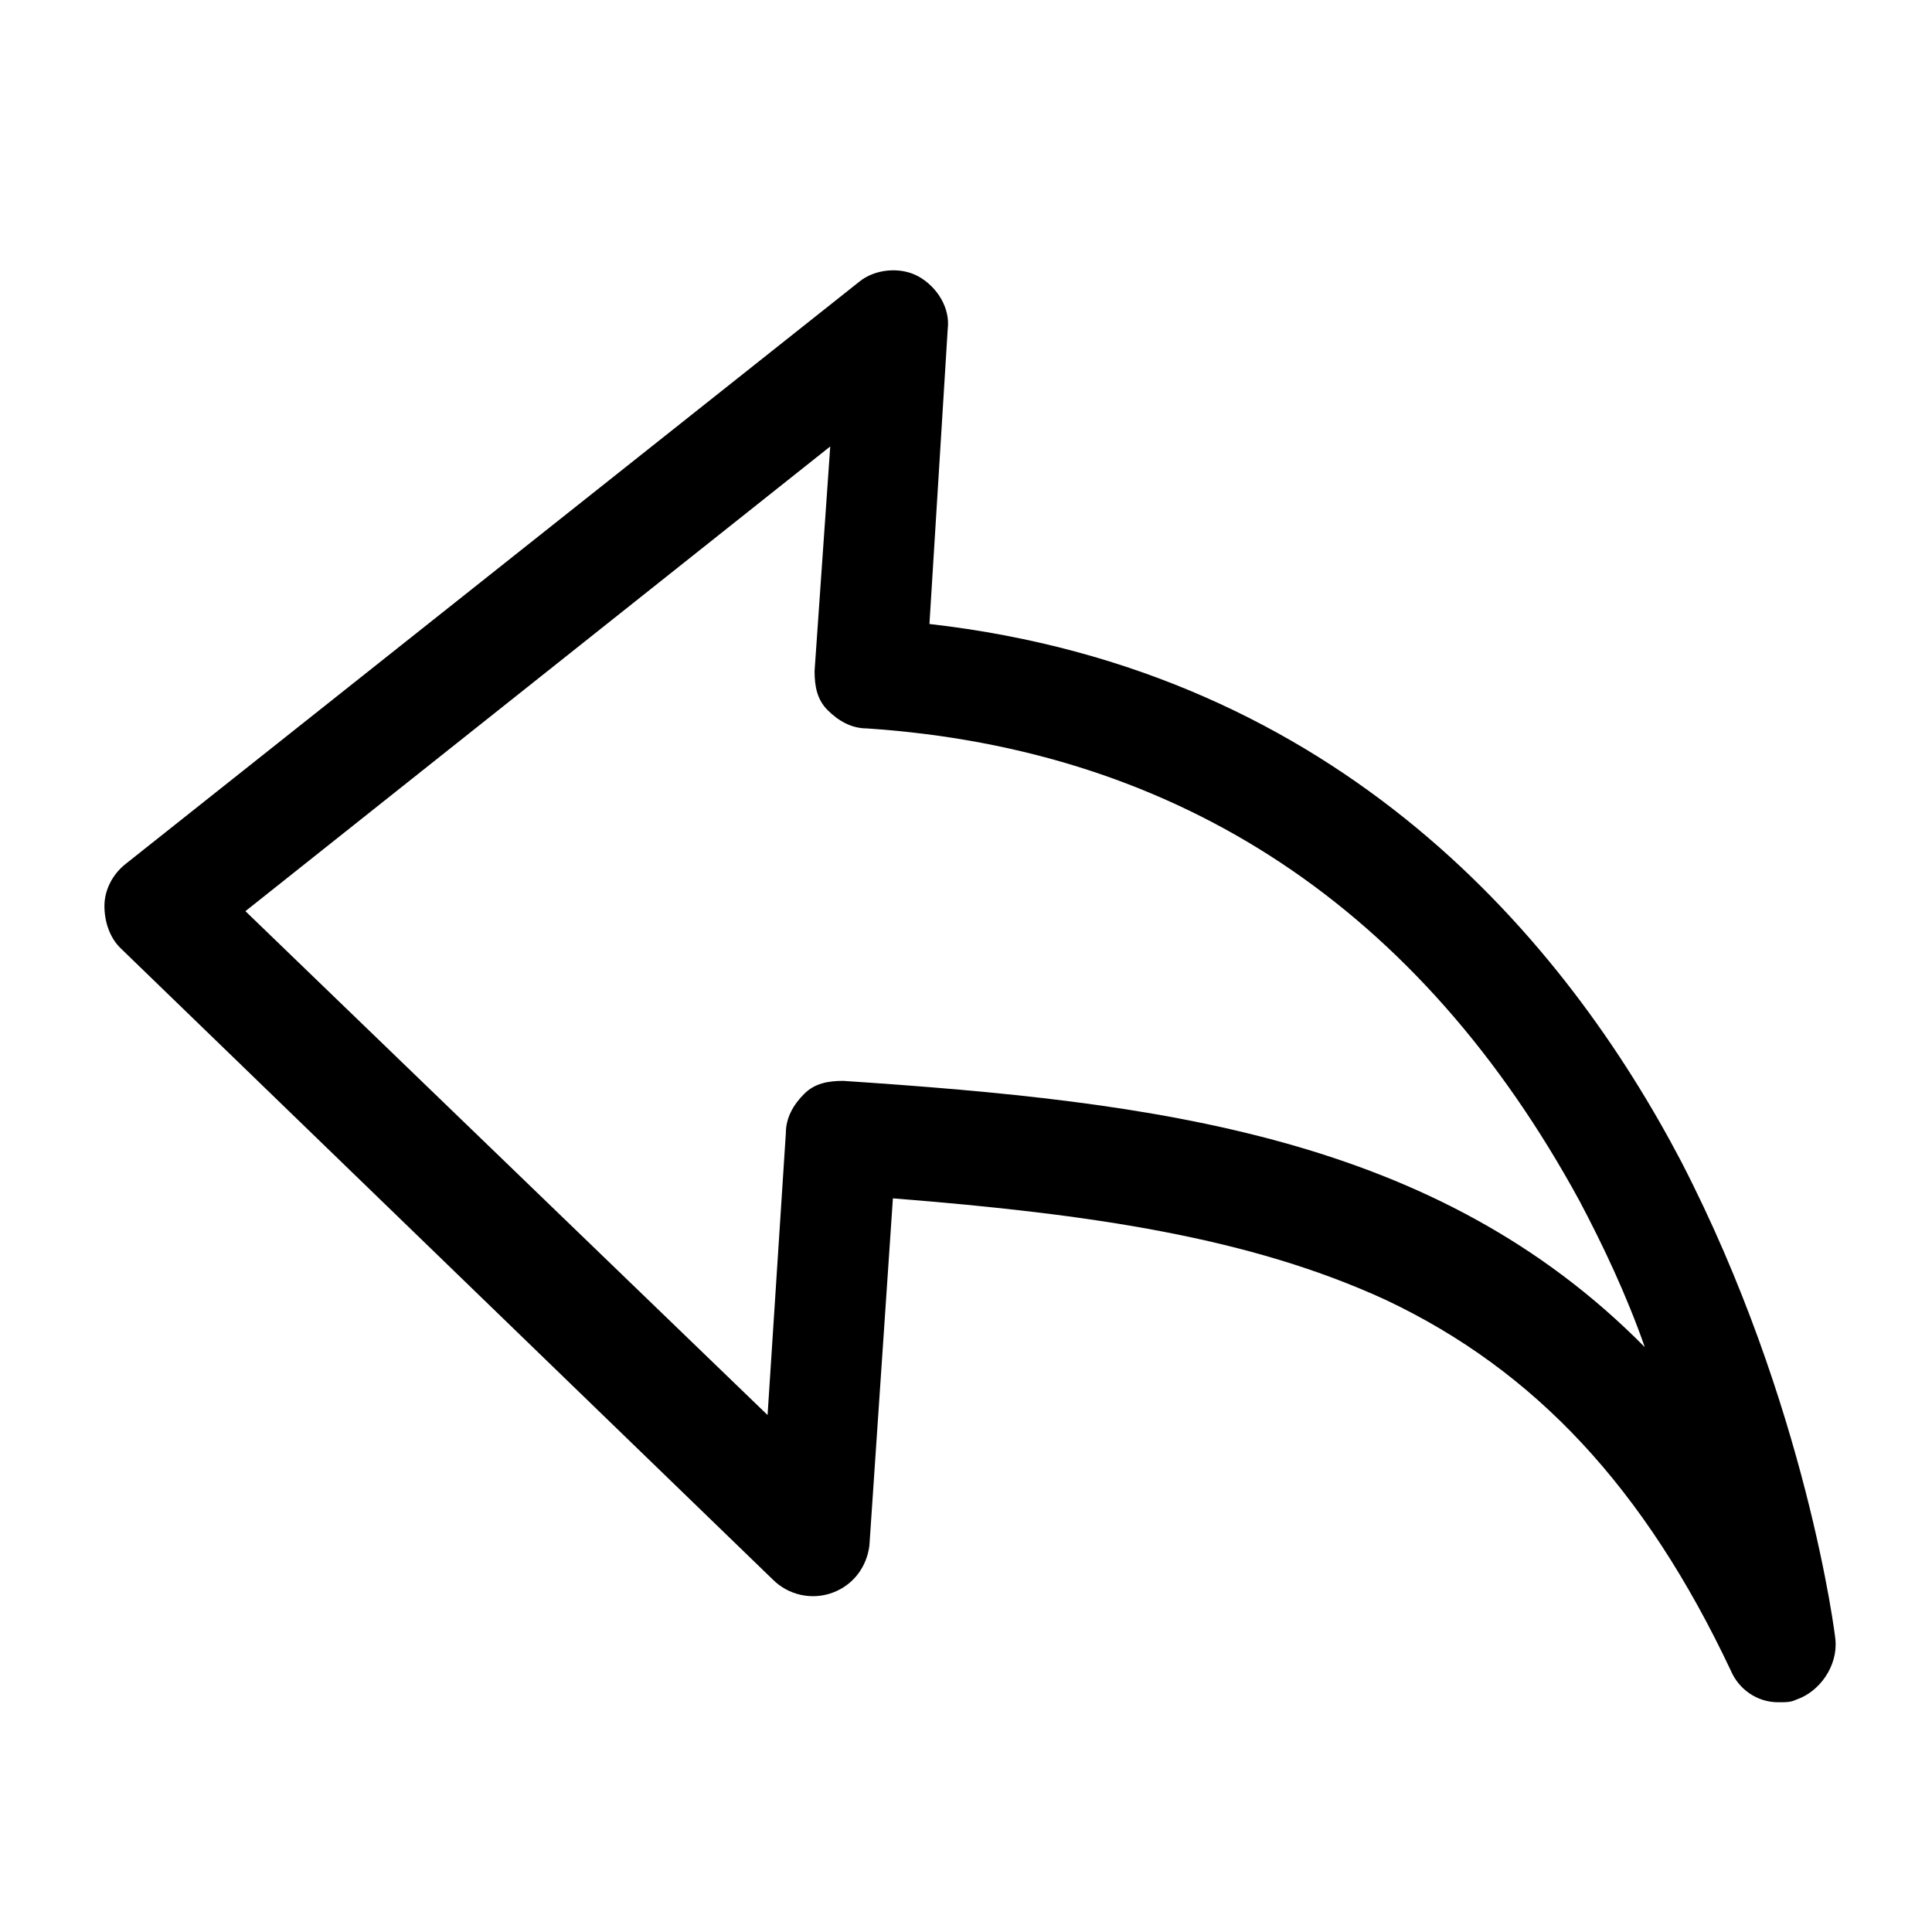 <?xml version="1.0" encoding="utf-8"?>
<!-- Generator: Adobe Illustrator 21.0.0, SVG Export Plug-In . SVG Version: 6.00 Build 0)  -->
<svg version="1.1" id="图层_1" xmlns="http://www.w3.org/2000/svg" xmlns:xlink="http://www.w3.org/1999/xlink" x="0px" y="0px"
	 viewBox="0 0 74 74" style="enable-background:new 0 0 74 74;" xml:space="preserve">
<path class="st0" d="M70.3,62.8c0-0.1-1.1-9-5.9-18.3c-4.4-8.4-13-18.8-28.8-20.6l0.7-11.3c0.1-0.8-0.4-1.6-1.1-2
	c-0.7-0.4-1.7-0.3-2.3,0.2L4.8,33.1c-0.5,0.4-0.8,1-0.8,1.6c0,0.6,0.2,1.2,0.6,1.6l25,24.2c0.6,0.6,1.5,0.8,2.3,0.5
	c0.8-0.3,1.3-1,1.4-1.8l0.9-13.3c7.6,0.6,13.7,1.5,18.9,3.9c5.7,2.7,9.9,7.2,13.2,14.2c0.3,0.7,1,1.2,1.8,1.2c0,0,0.1,0,0.1,0
	c0.2,0,0.4,0,0.6-0.1C69.7,64.8,70.4,63.8,70.3,62.8z M32.3,41.4c-0.6,0-1.1,0.1-1.5,0.5c-0.4,0.4-0.7,0.9-0.7,1.5l-0.7,10.8
	l-20-19.3l22.4-17.8l-0.6,8.6c0,0.6,0.1,1.1,0.5,1.5s0.9,0.7,1.5,0.7c12,0.8,21.2,6.9,27.3,18.1c0.9,1.7,1.8,3.6,2.5,5.6
	C55,43.5,44.3,42.2,32.3,41.4z"/>
<path class="st1" d="M-3.5,117.6c-18.5,0-33.5,15-33.5,33.5s15,33.5,33.5,33.5c18.5,0,33.5-15,33.5-33.5S15,117.6-3.5,117.6z
	 M-32.6,146.3c1.5-8.9,7.1-16.7,15-21.1v29.9L-32.6,146.3z M-13.7,141.7v-18.2c8.6-3.2,18.1-2.2,25.8,2.6L-13.7,141.7z M15.6,128.5
	c6.7,5.7,10.6,13.9,10.6,22.7c0,0.9-0.1,1.9-0.2,3l-26.8-15.8L15.6,128.5z M4.6,162.3v17.4c-8,2.3-16.4,1.1-23.4-3.2L4.6,162.3z
	 M-13.7,157.4v-11.2l9.1-5.5l9.2,5.4v11.5l-8.8,5.4L-13.7,157.4z M-8,165.3l-14.3,8.7c-6.9-5.7-10.8-14-10.8-22.8c0-0.2,0-0.4,0-0.6
	L-8,165.3z M8.6,178.2v-29.7l16.7,9.8C23,167.1,16.8,174.5,8.6,178.2z"/>
<g>
	<path class="st1" d="M173.6,156.9c-2.6-3.7-6.1-6.5-10.1-8.1c1.7-1.3,3.2-2.9,4.3-4.8c1.3-2.3,2-4.9,2-7.6
		c0-8.3-6.5-15.1-14.5-15.1c-1.2,0-2.2,1-2.2,2.2s1,2.2,2.2,2.2c5.6,0,10.1,4.8,10.1,10.8c0,6-4.6,10.8-10.1,10.8
		c-1.2,0-2.2,1-2.2,2.2c0,1.2,1,2.2,2.2,2.2c10.1,0,18.4,8.7,18.4,19.4c0,1.2,1,2.2,2.2,2.2c1.2,0,2.2-1,2.2-2.2
		C178,165.8,176.5,161,173.6,156.9z"/>
	<path class="st1" d="M153.5,154.4c-2.1-1.5-4.3-2.6-6.7-3.5c5.1-3.2,8.2-8.8,8.2-14.7c0-9.6-7.9-17.4-17.6-17.4
		c-9.7,0-17.6,7.8-17.6,17.4c0,3.3,0.9,6.5,2.7,9.2c1.4,2.3,3.4,4.2,5.6,5.6c-2.4,0.8-4.7,2-6.8,3.5c-2.3,1.6-4.4,3.6-6.2,6
		c-3.6,4.8-5.6,10.5-5.6,16.5c0,1.2,1,2.2,2.2,2.2c1.2,0,2.2-1,2.2-2.2c0-6.2,2.4-12.1,6.9-16.5c4.4-4.4,10.3-6.8,16.5-6.8
		c0.2,0,0.5,0,0.7,0l0.1,0c6,0.1,11.7,2.5,16,6.8c4.4,4.4,6.9,10.3,6.9,16.5c0,1.2,1,2.2,2.2,2.2s2.2-1,2.2-2.2
		c0-6-1.9-11.7-5.6-16.5C158,158.1,155.9,156.1,153.5,154.4z M150.7,136.2c0,7.2-5.9,13.1-13.2,13.1s-13.2-5.9-13.2-13.1
		c0-7.2,5.9-13.1,13.2-13.1S150.7,129,150.7,136.2z"/>
</g>
</svg>
